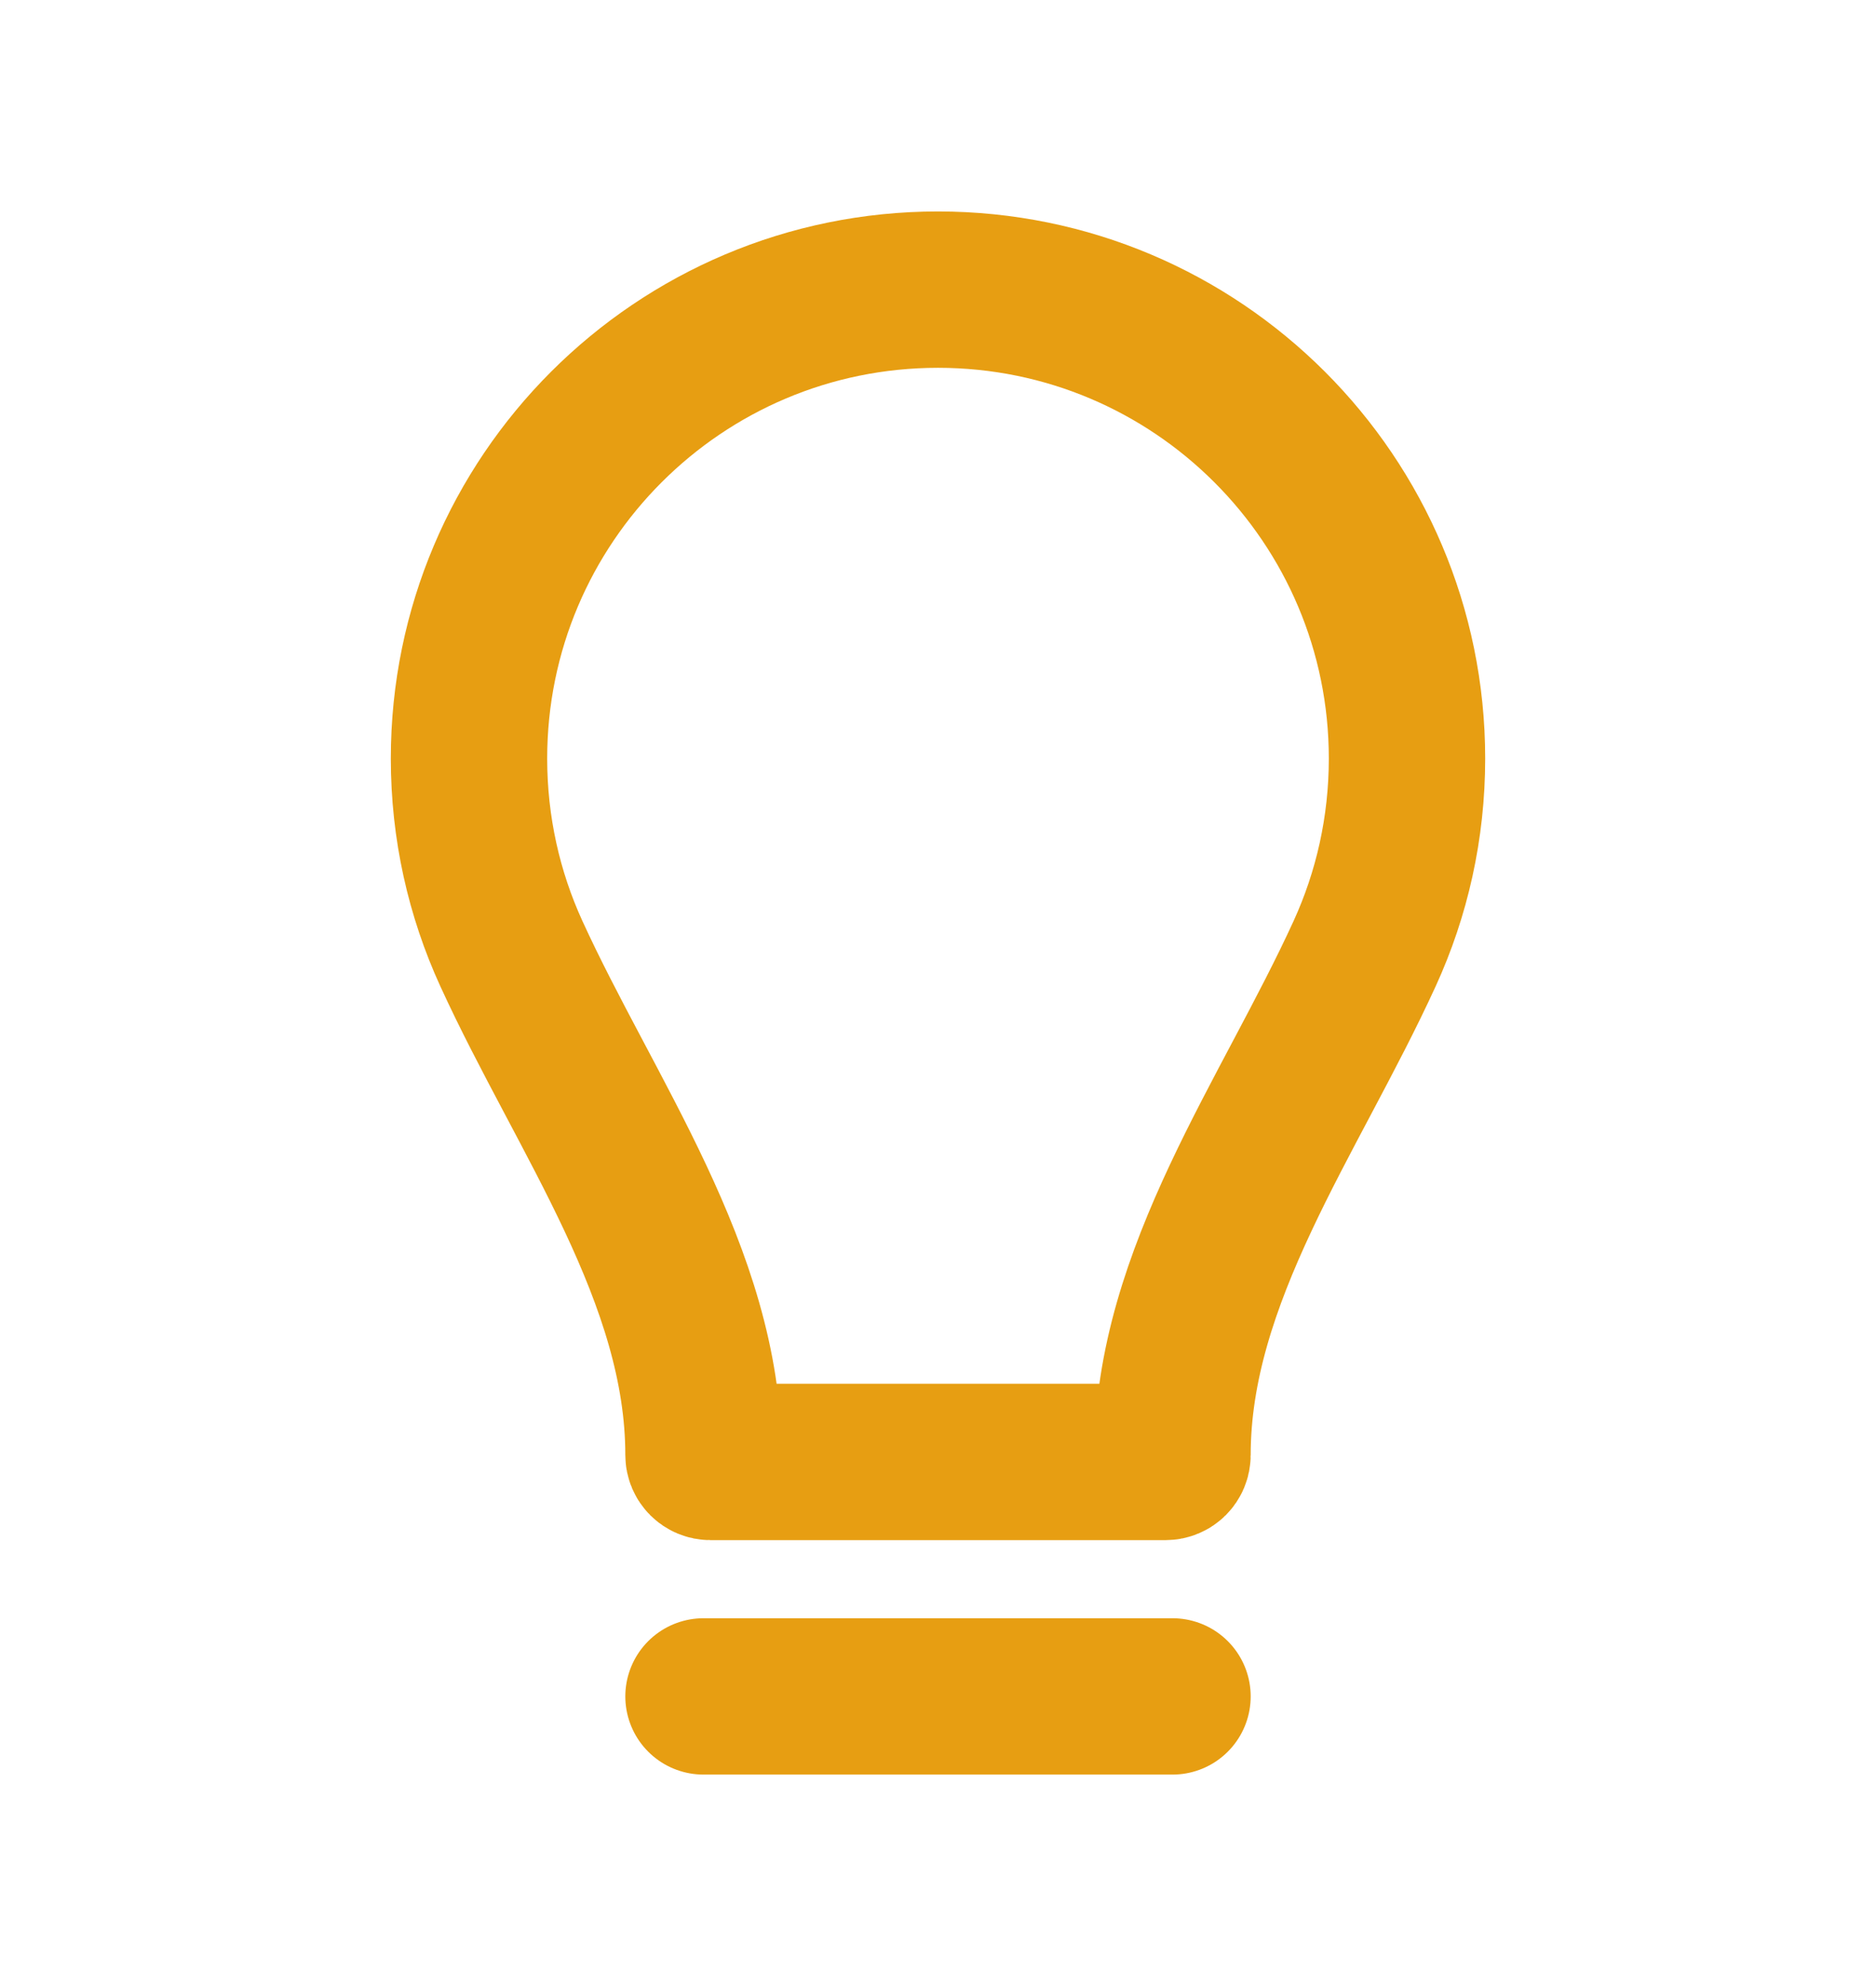 <svg width="17" height="18" viewBox="0 0 17 18" fill="none" xmlns="http://www.w3.org/2000/svg">
<path d="M6.375 15.375H10.625M4.25 6.875C4.25 4.528 6.153 2.625 8.5 2.625C10.847 2.625 12.75 4.528 12.75 6.875C12.75 7.505 12.613 8.103 12.367 8.641C11.69 10.121 10.625 11.559 10.625 13.187C10.625 13.222 10.597 13.25 10.562 13.25H6.438C6.403 13.25 6.375 13.222 6.375 13.187C6.375 11.559 5.31 10.121 4.633 8.641C4.387 8.103 4.25 7.505 4.25 6.875Z" stroke="#E79E12" stroke-width="1.417" stroke-linecap="round"/>
</svg>
